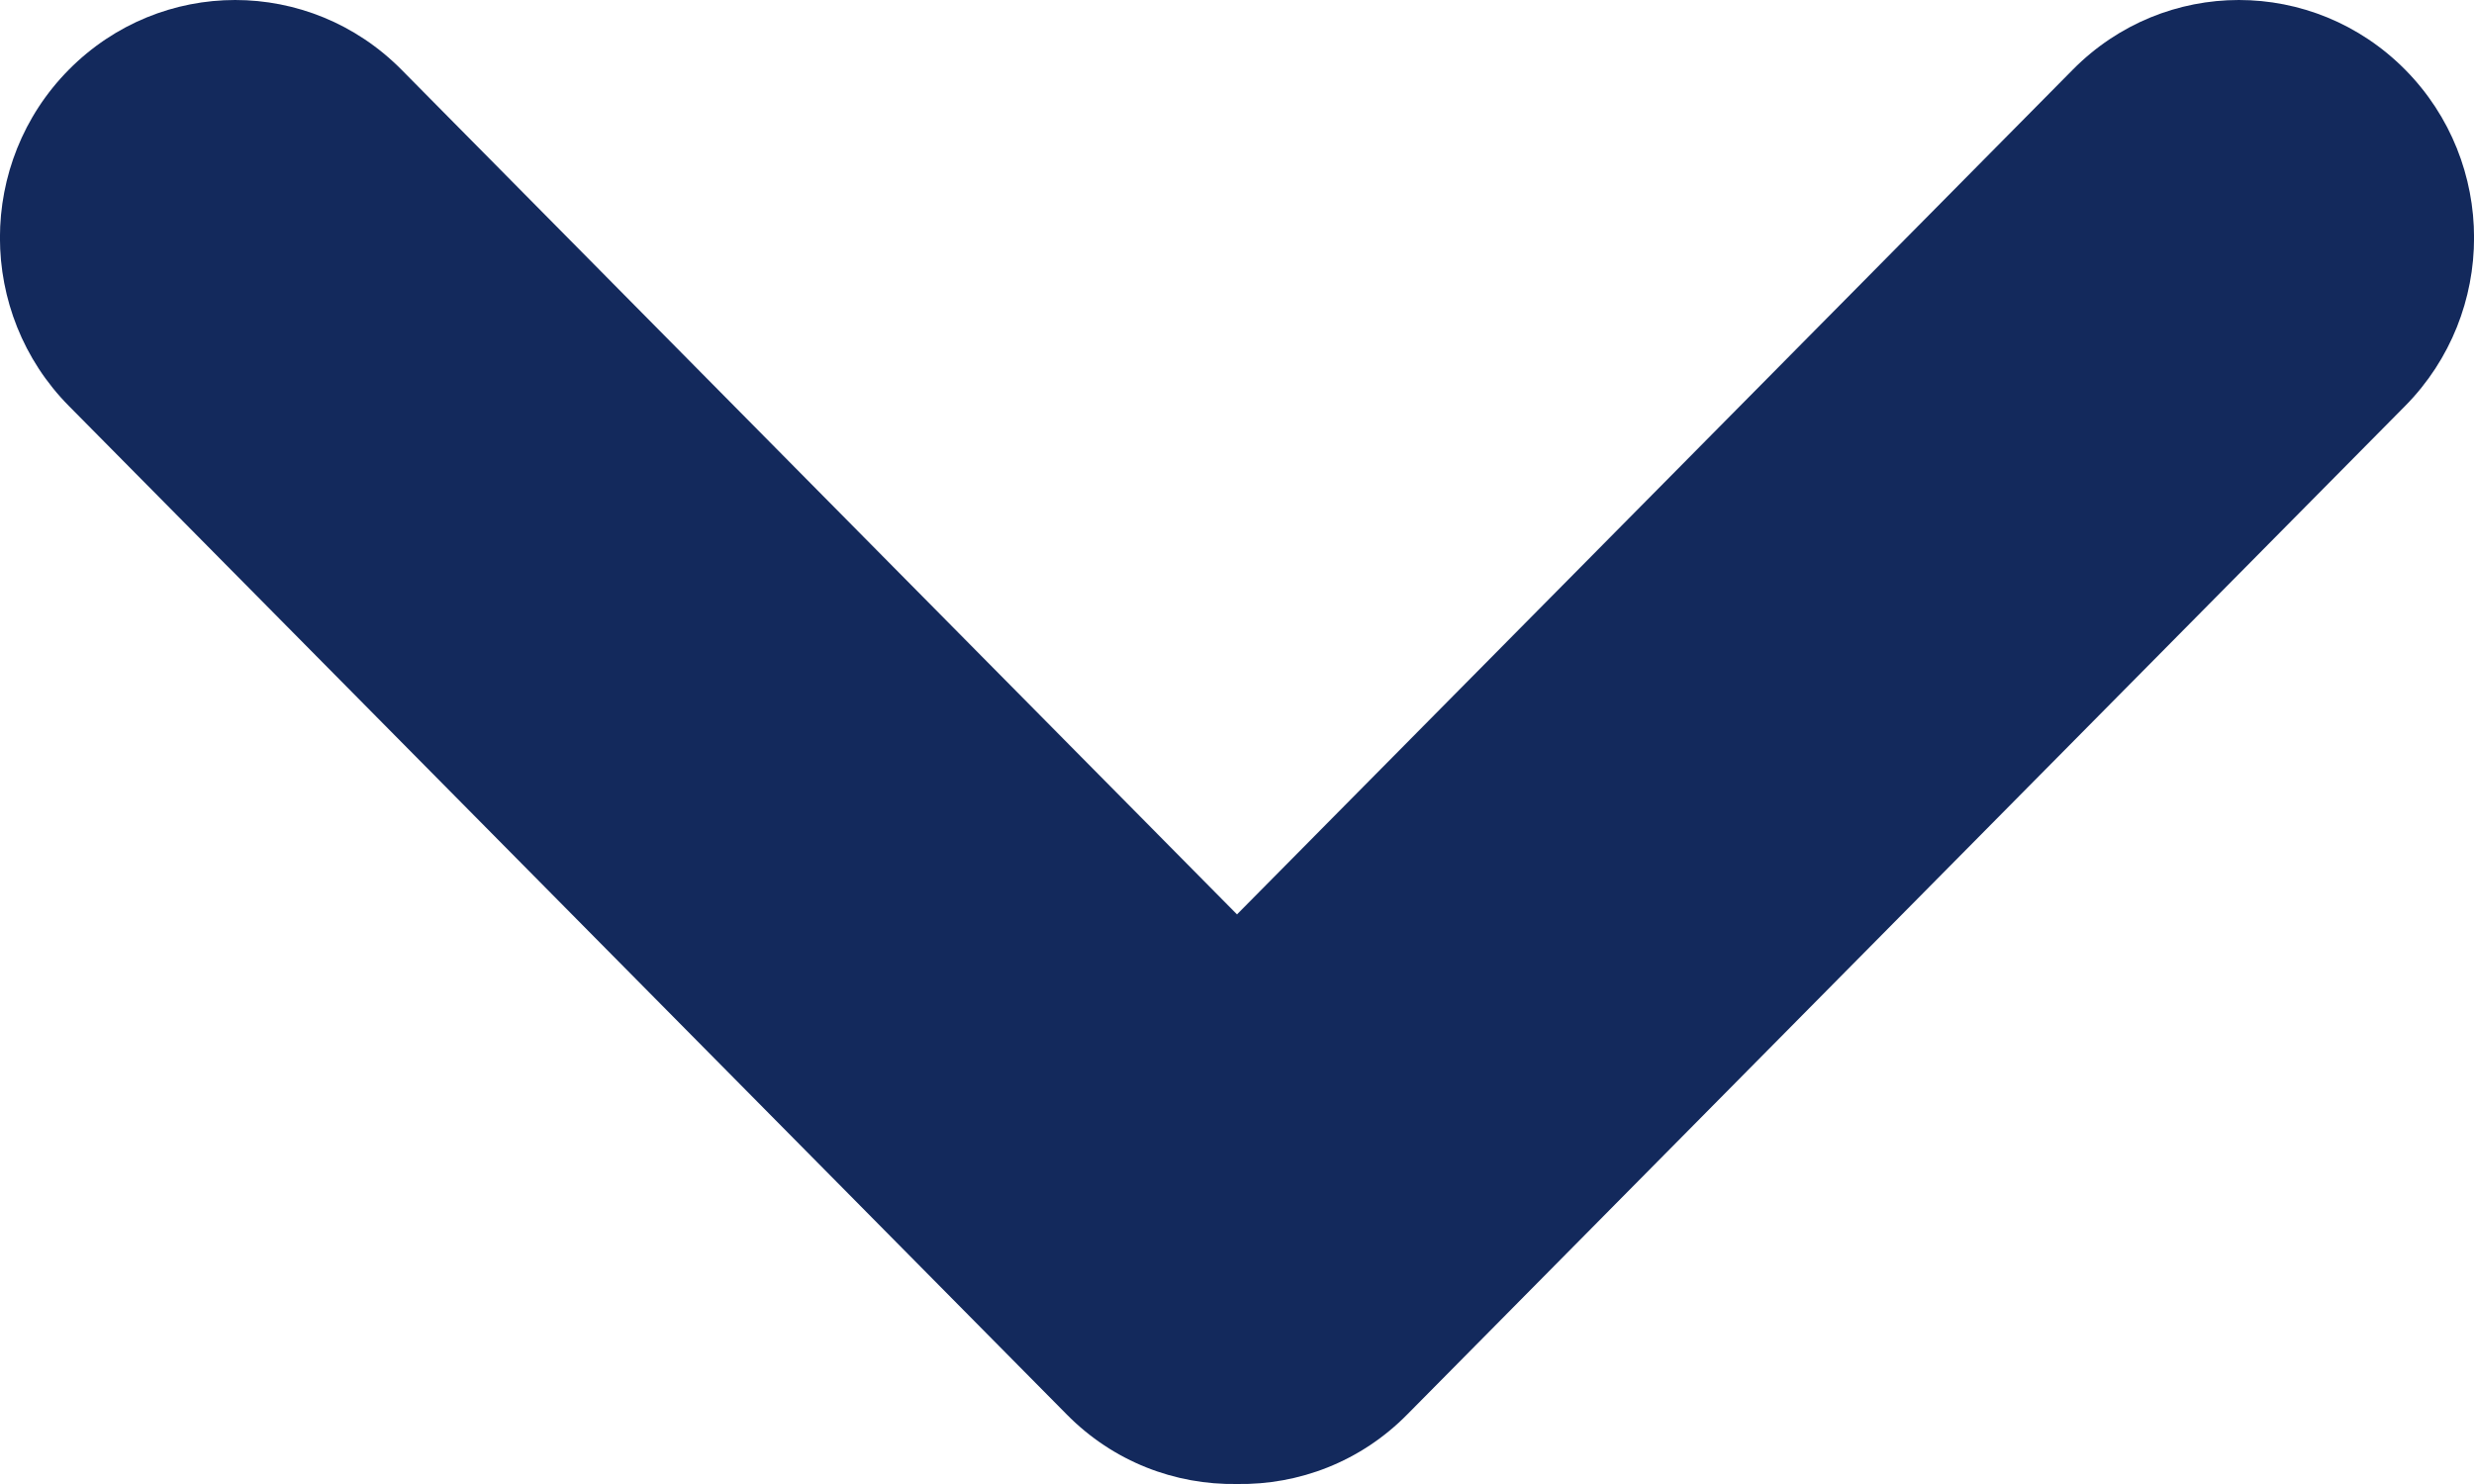 <svg width="10" height="6" viewBox="0 0 10 6" fill="none" xmlns="http://www.w3.org/2000/svg">
<path fill-rule="evenodd" clip-rule="evenodd" d="M5 6C4.751 6.004 4.501 5.911 4.311 5.718L0.278 1.641C-0.093 1.265 -0.093 0.657 0.278 0.282C0.65 -0.094 1.251 -0.094 1.623 0.282L5 3.697L8.378 0.282C8.749 -0.094 9.35 -0.094 9.722 0.282C10.093 0.657 10.093 1.265 9.722 1.641L5.689 5.718C5.499 5.911 5.249 6.004 5 6Z" fill="#13295C"/>
</svg>
